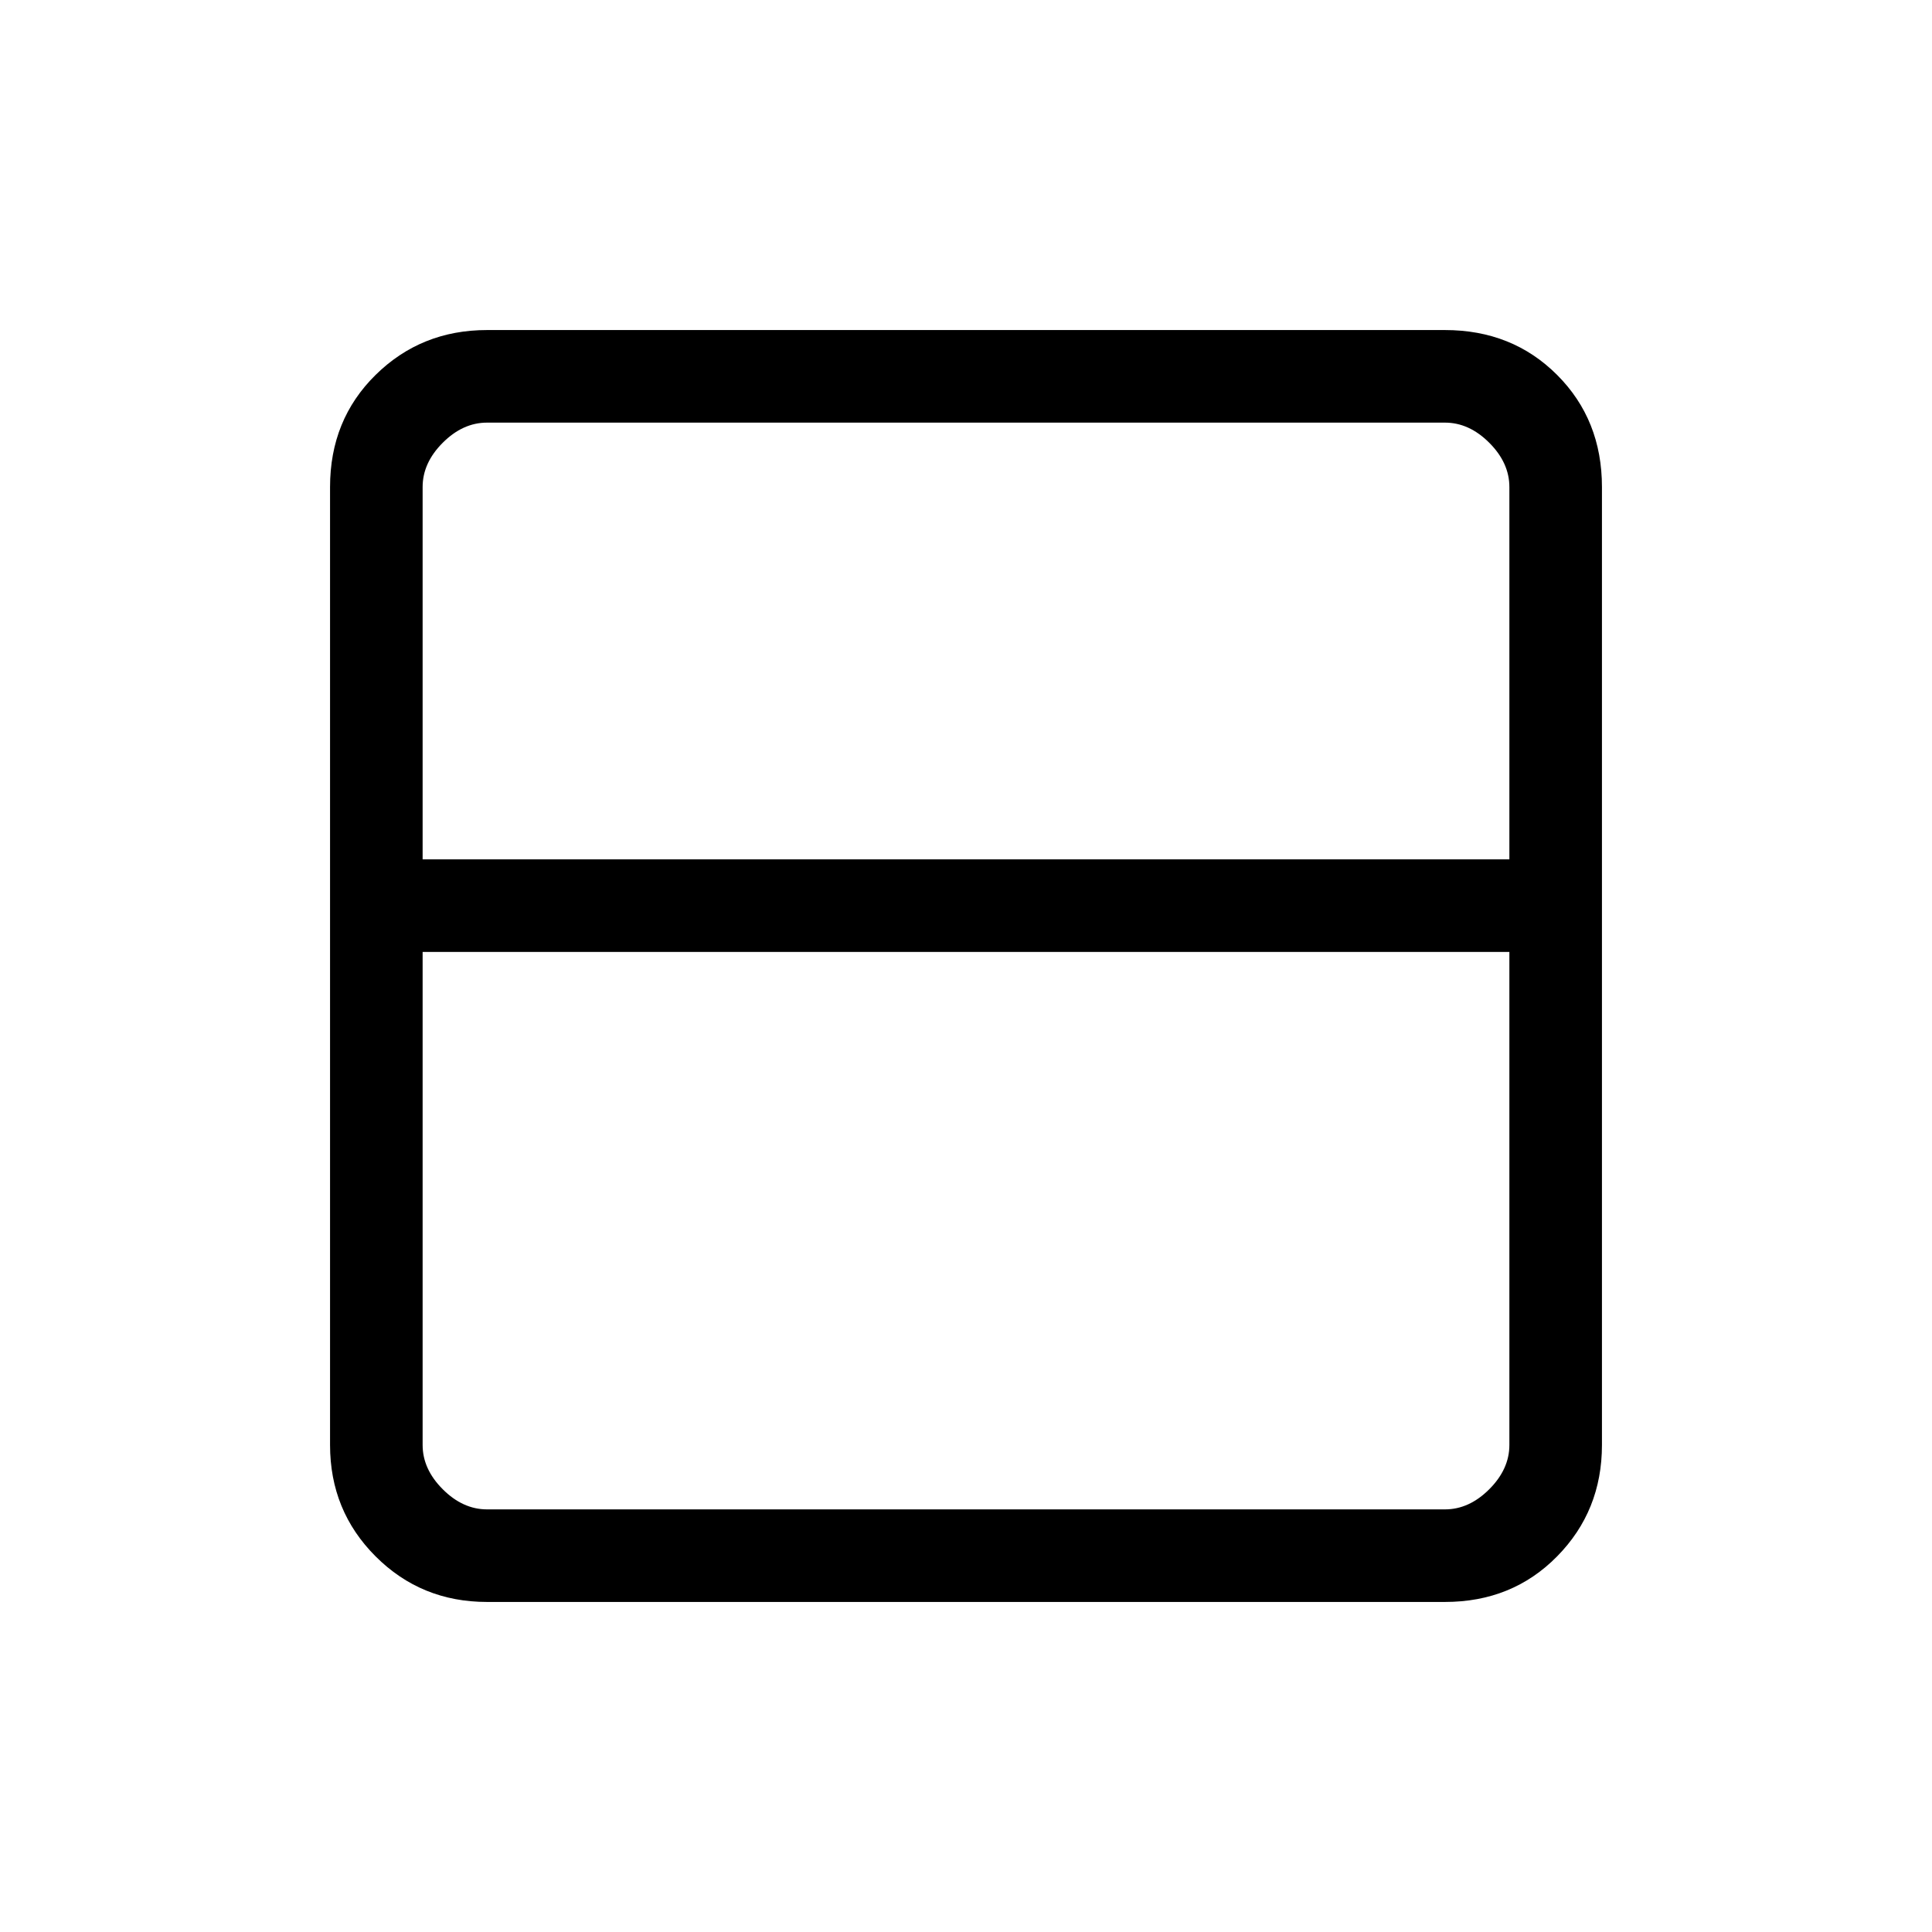 <svg xmlns="http://www.w3.org/2000/svg" height="20" viewBox="0 -960 960 960" width="20"><path d="M242-164q-32.73 0-55.36-22.64Q164-209.27 164-242v-476q0-33.42 22.64-55.71Q209.27-796 242-796h476q33.42 0 55.71 22.29T796-718v476q0 32.73-22.29 55.36Q751.42-164 718-164H242Zm-32-369h540v-185q0-12-10-22t-22-10H242q-12 0-22 10t-10 22v185Zm0 46v245q0 12 10 22t22 10h476q12 0 22-10t10-22v-245H210Zm0 12v265-265Z"/></svg>